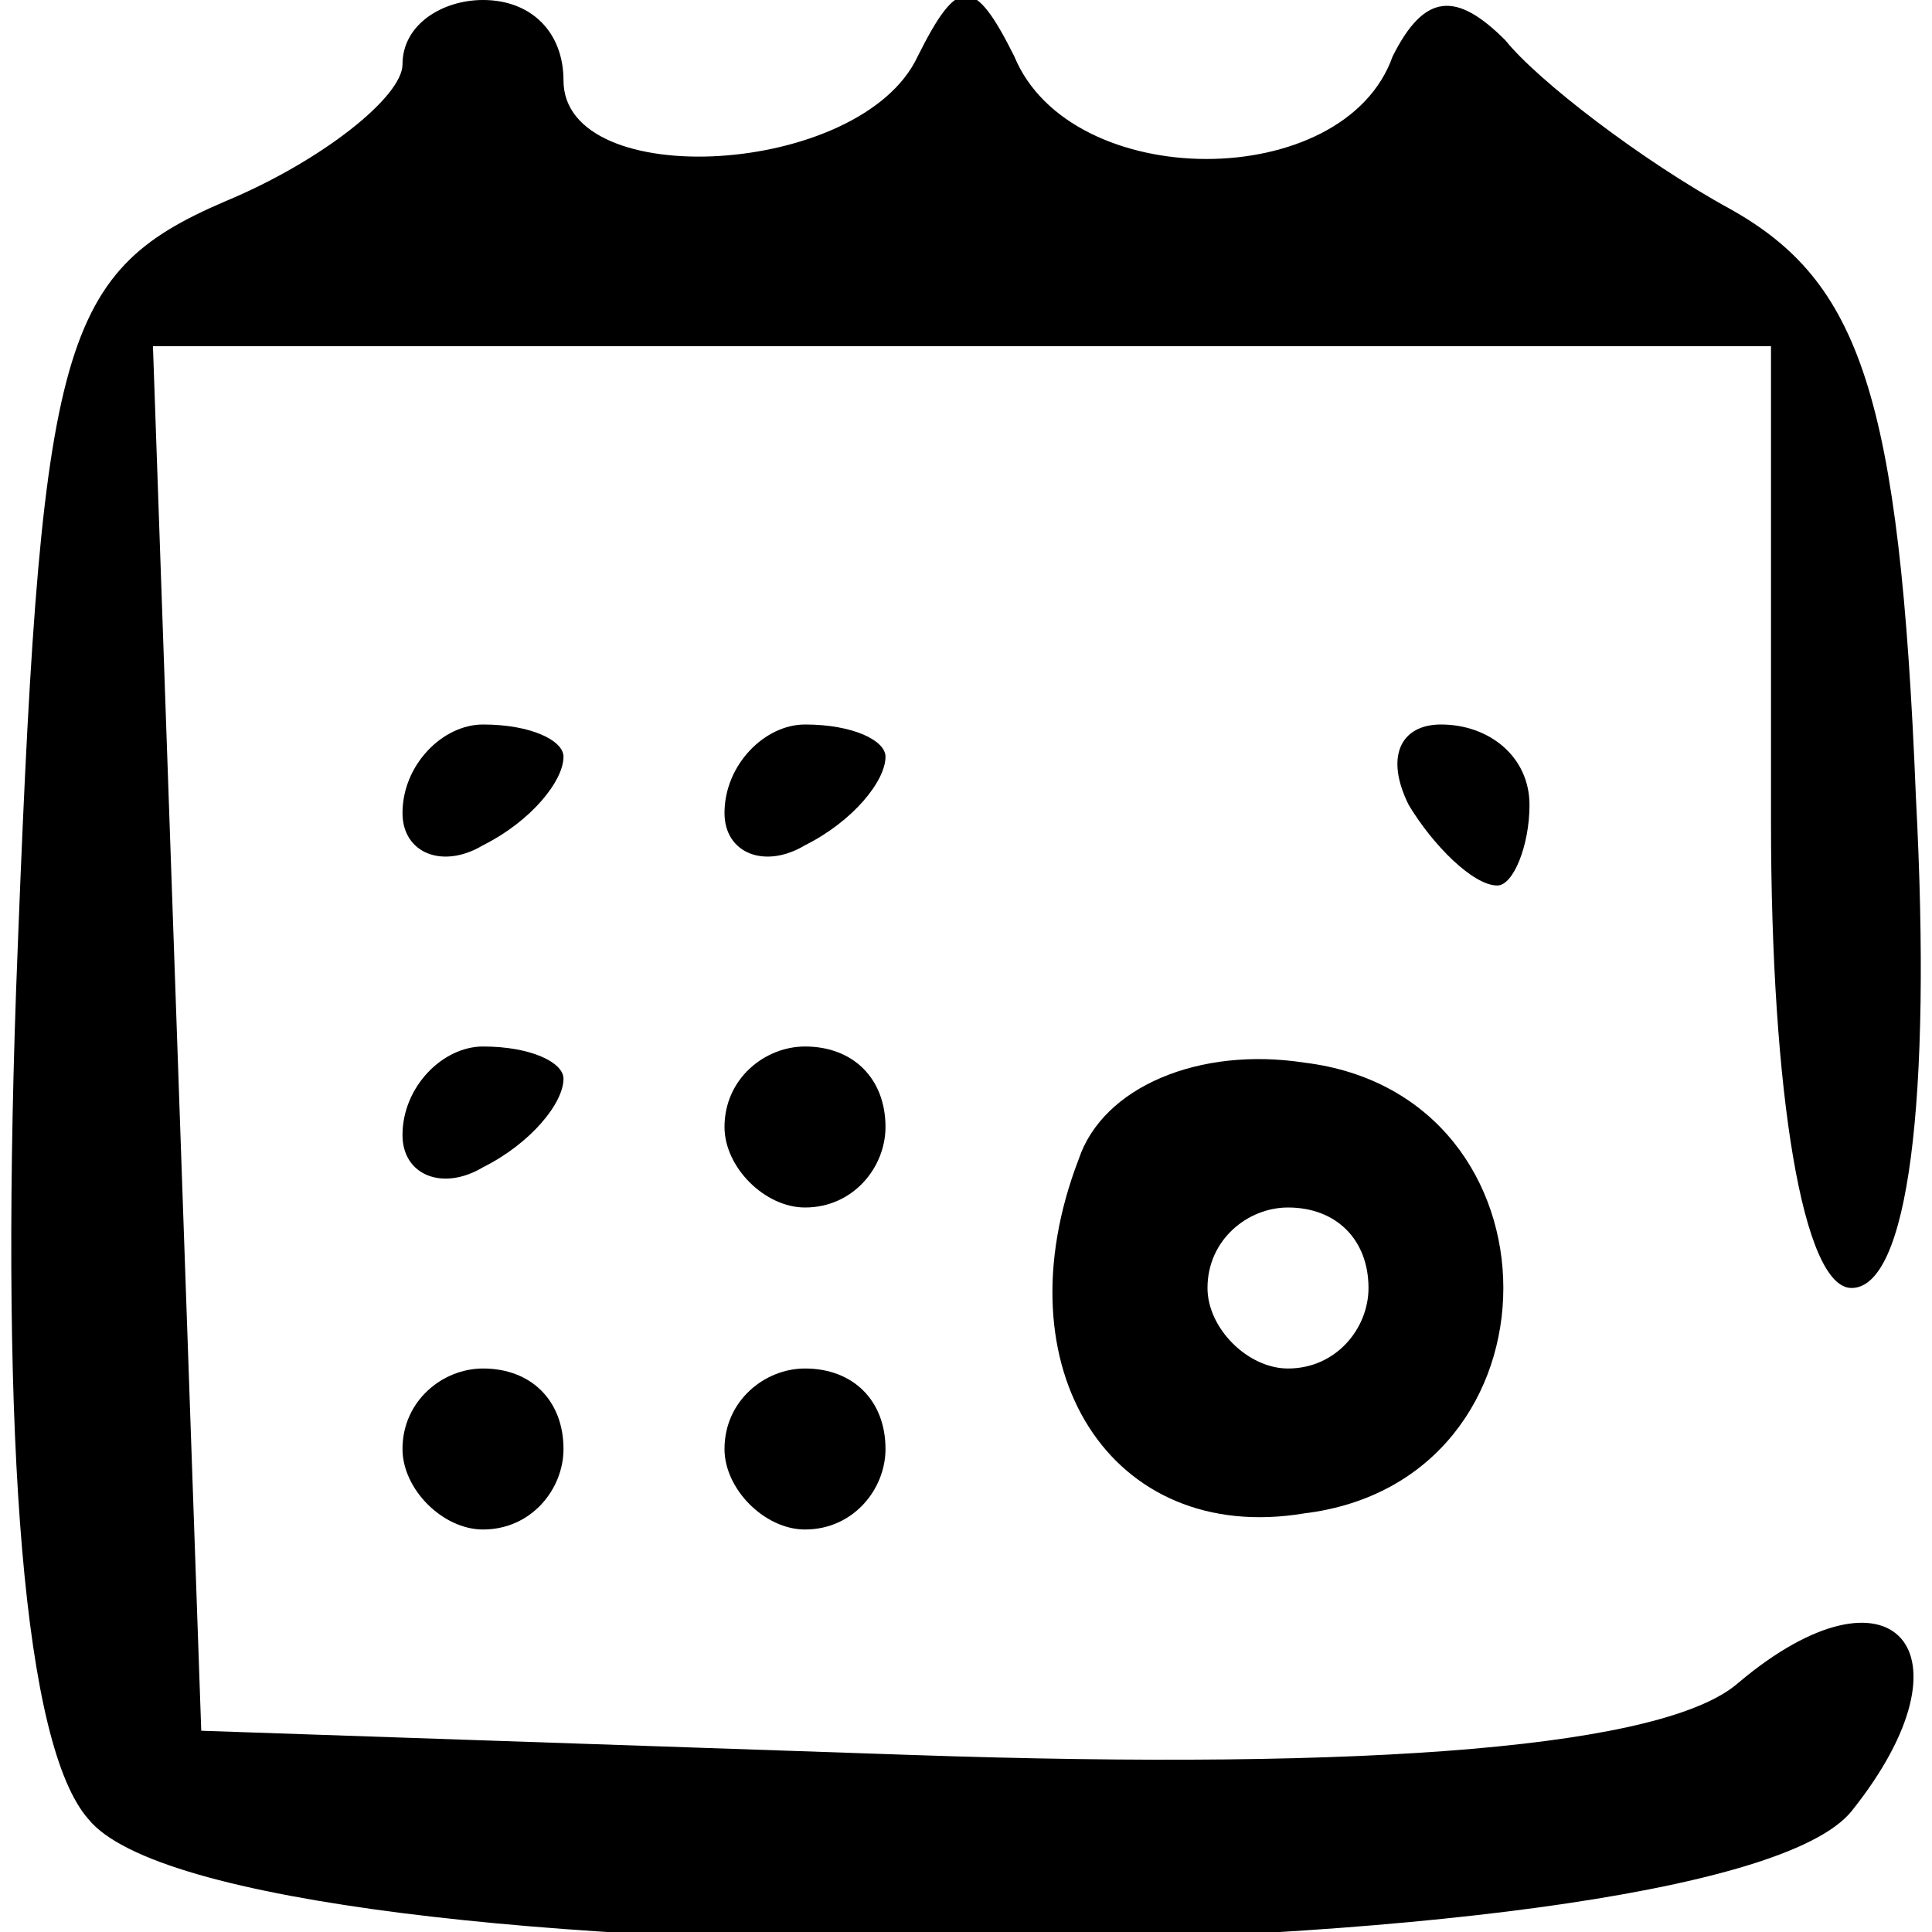 <?xml version="1.0" standalone="no"?>
<!DOCTYPE svg PUBLIC "-//W3C//DTD SVG 20010904//EN"
 "http://www.w3.org/TR/2001/REC-SVG-20010904/DTD/svg10.dtd">
<svg version="1.0" xmlns="http://www.w3.org/2000/svg"
 width="24pt" height="24pt" viewBox="0 0 24 24"
 preserveAspectRatio="xMidYMid meet">

<g transform="translate(0,24) scale(0.1,-0.1)"
fill="#000000" stroke="none">
<path d="M50 232 c0 -4 -10 -12 -22 -17 -21 -9 -23 -18 -26 -98 -2 -57 1 -94
9 -103 17 -21 202 -20 219 1 16 20 5 32 -14 16 -9 -8 -45 -11 -103 -9 l-88 3
-3 86 -3 86 101 0 100 0 0 -59 c0 -34 4 -58 10 -58 7 0 10 23 8 61 -2 50 -7
64 -23 73 -11 6 -24 16 -28 21 -6 6 -10 6 -14 -2 -6 -17 -40 -17 -47 0 -5 10
-7 10 -12 0 -7 -15 -44 -17 -44 -3 0 6 -4 10 -10 10 -5 0 -10 -3 -10 -8z"/>
<path d="M50 139 c0 -5 5 -7 10 -4 6 3 10 8 10 11 0 2 -4 4 -10 4 -5 0 -10 -5
-10 -11z"/>
<path d="M90 139 c0 -5 5 -7 10 -4 6 3 10 8 10 11 0 2 -4 4 -10 4 -5 0 -10 -5
-10 -11z"/>
<path d="M175 140 c3 -5 8 -10 11 -10 2 0 4 5 4 10 0 6 -5 10 -11 10 -5 0 -7
-4 -4 -10z"/>
<path d="M50 99 c0 -5 5 -7 10 -4 6 3 10 8 10 11 0 2 -4 4 -10 4 -5 0 -10 -5
-10 -11z"/>
<path d="M90 100 c0 -5 5 -10 10 -10 6 0 10 5 10 10 0 6 -4 10 -10 10 -5 0
-10 -4 -10 -10z"/>
<path d="M134 96 c-10 -26 4 -48 28 -44 33 4 33 52 0 56 -13 2 -25 -3 -28 -12z
m36 -16 c0 -5 -4 -10 -10 -10 -5 0 -10 5 -10 10 0 6 5 10 10 10 6 0 10 -4 10
-10z"/>
<path d="M50 60 c0 -5 5 -10 10 -10 6 0 10 5 10 10 0 6 -4 10 -10 10 -5 0 -10
-4 -10 -10z"/>
<path d="M90 60 c0 -5 5 -10 10 -10 6 0 10 5 10 10 0 6 -4 10 -10 10 -5 0 -10
-4 -10 -10z"/>
</g>
</svg>
